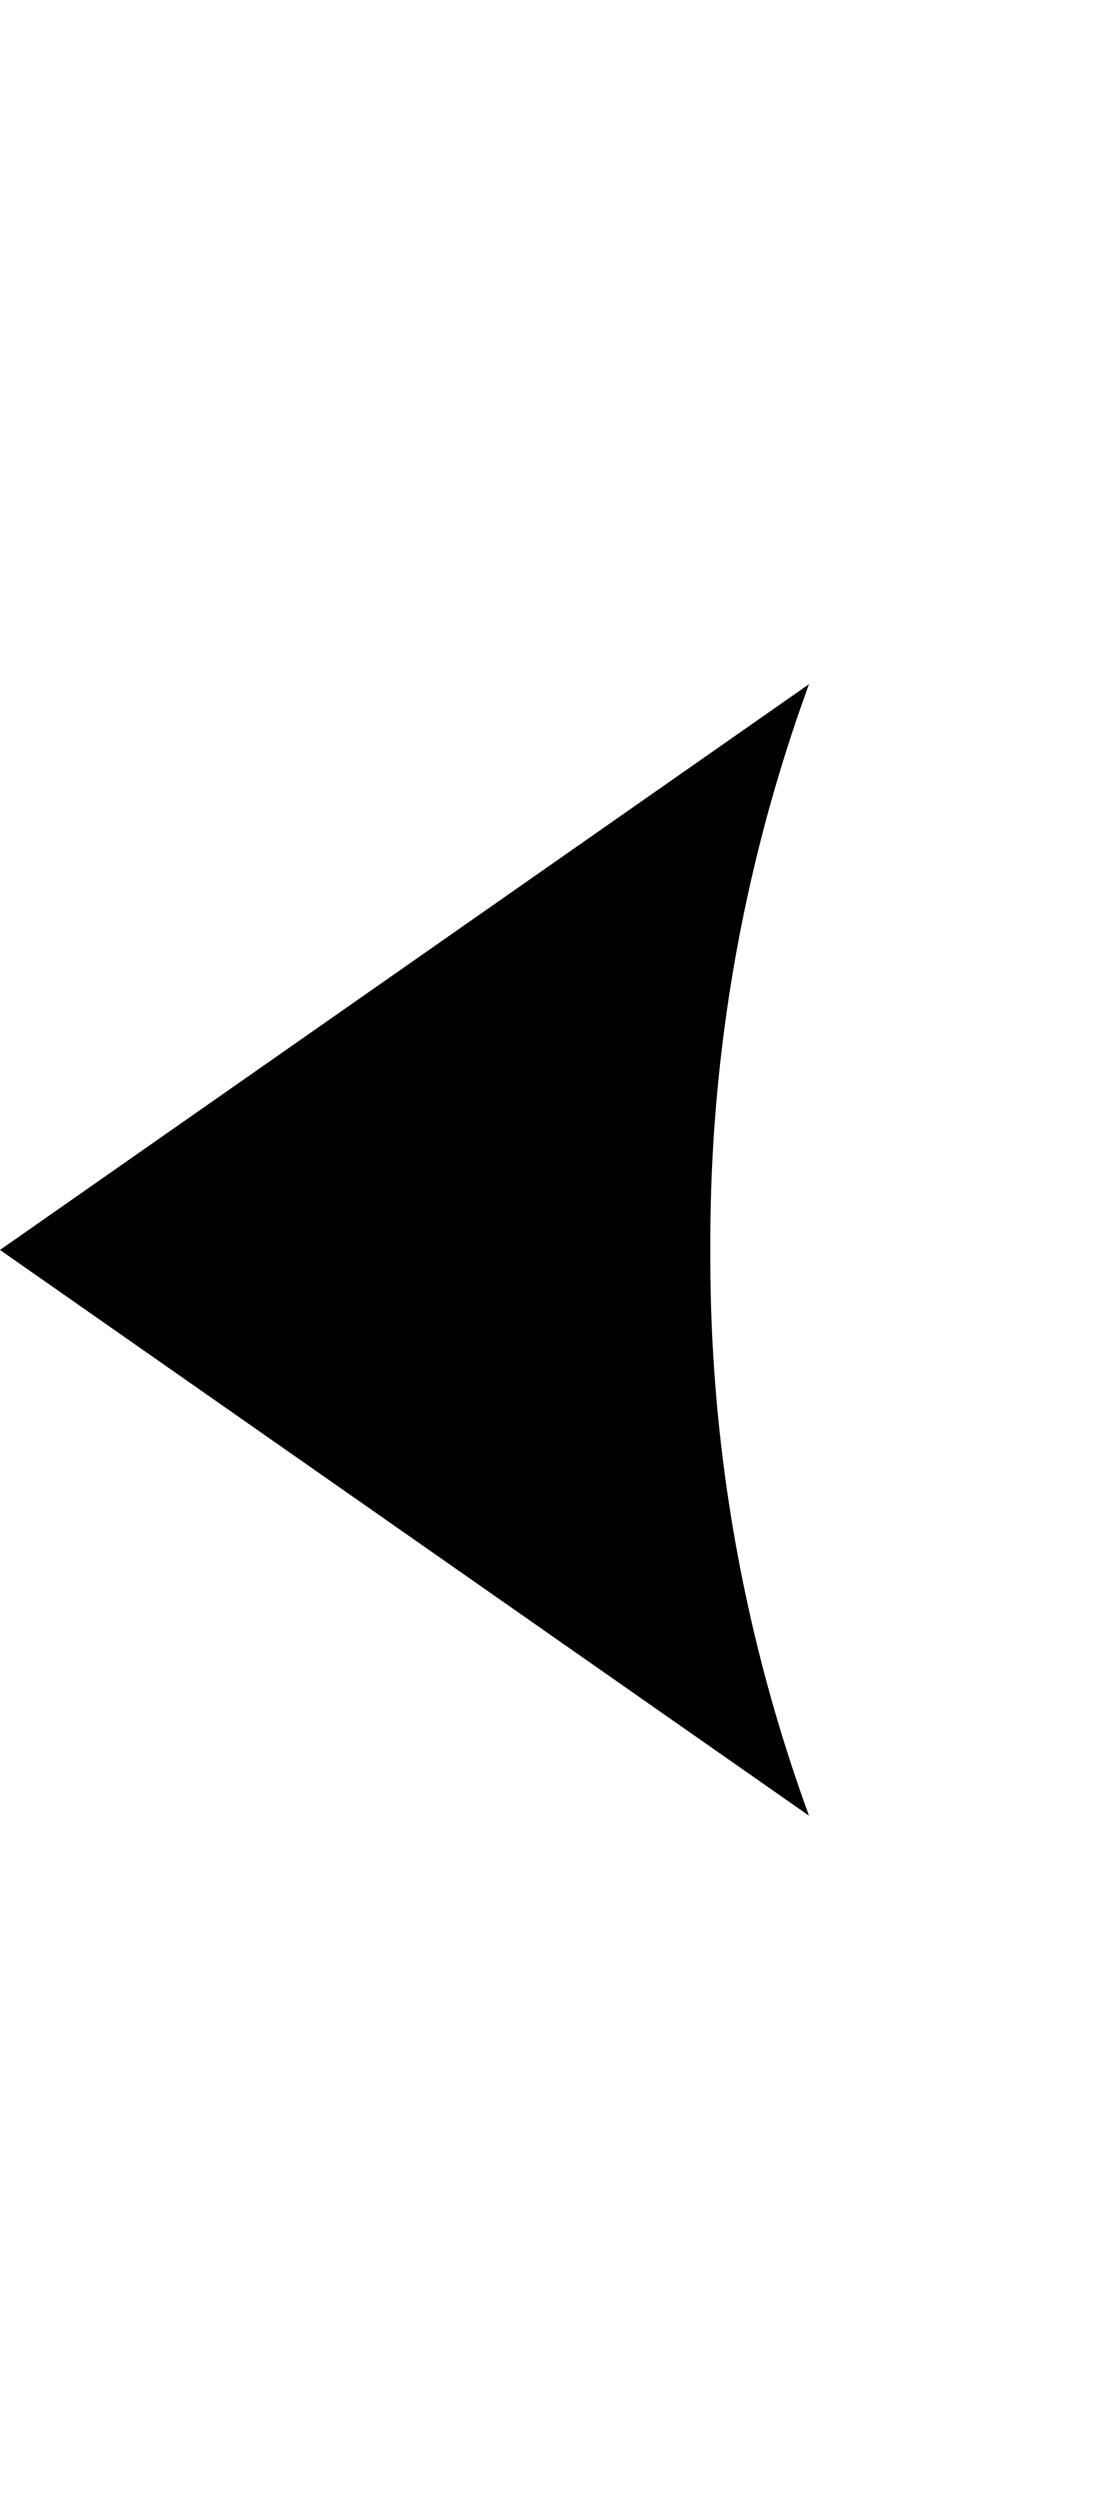 <svg id="Layer_1" data-name="Layer 1" xmlns="http://www.w3.org/2000/svg" viewBox="0 0 16.8 38">

  <title>nav</title>
  <path fill="#000" d="M10.8,19a24.7,24.7,0,0,1,1.5-8.6L0,19l12.3,8.6A24.7,24.7,0,0,1,10.8,19Z"/>
</svg>
